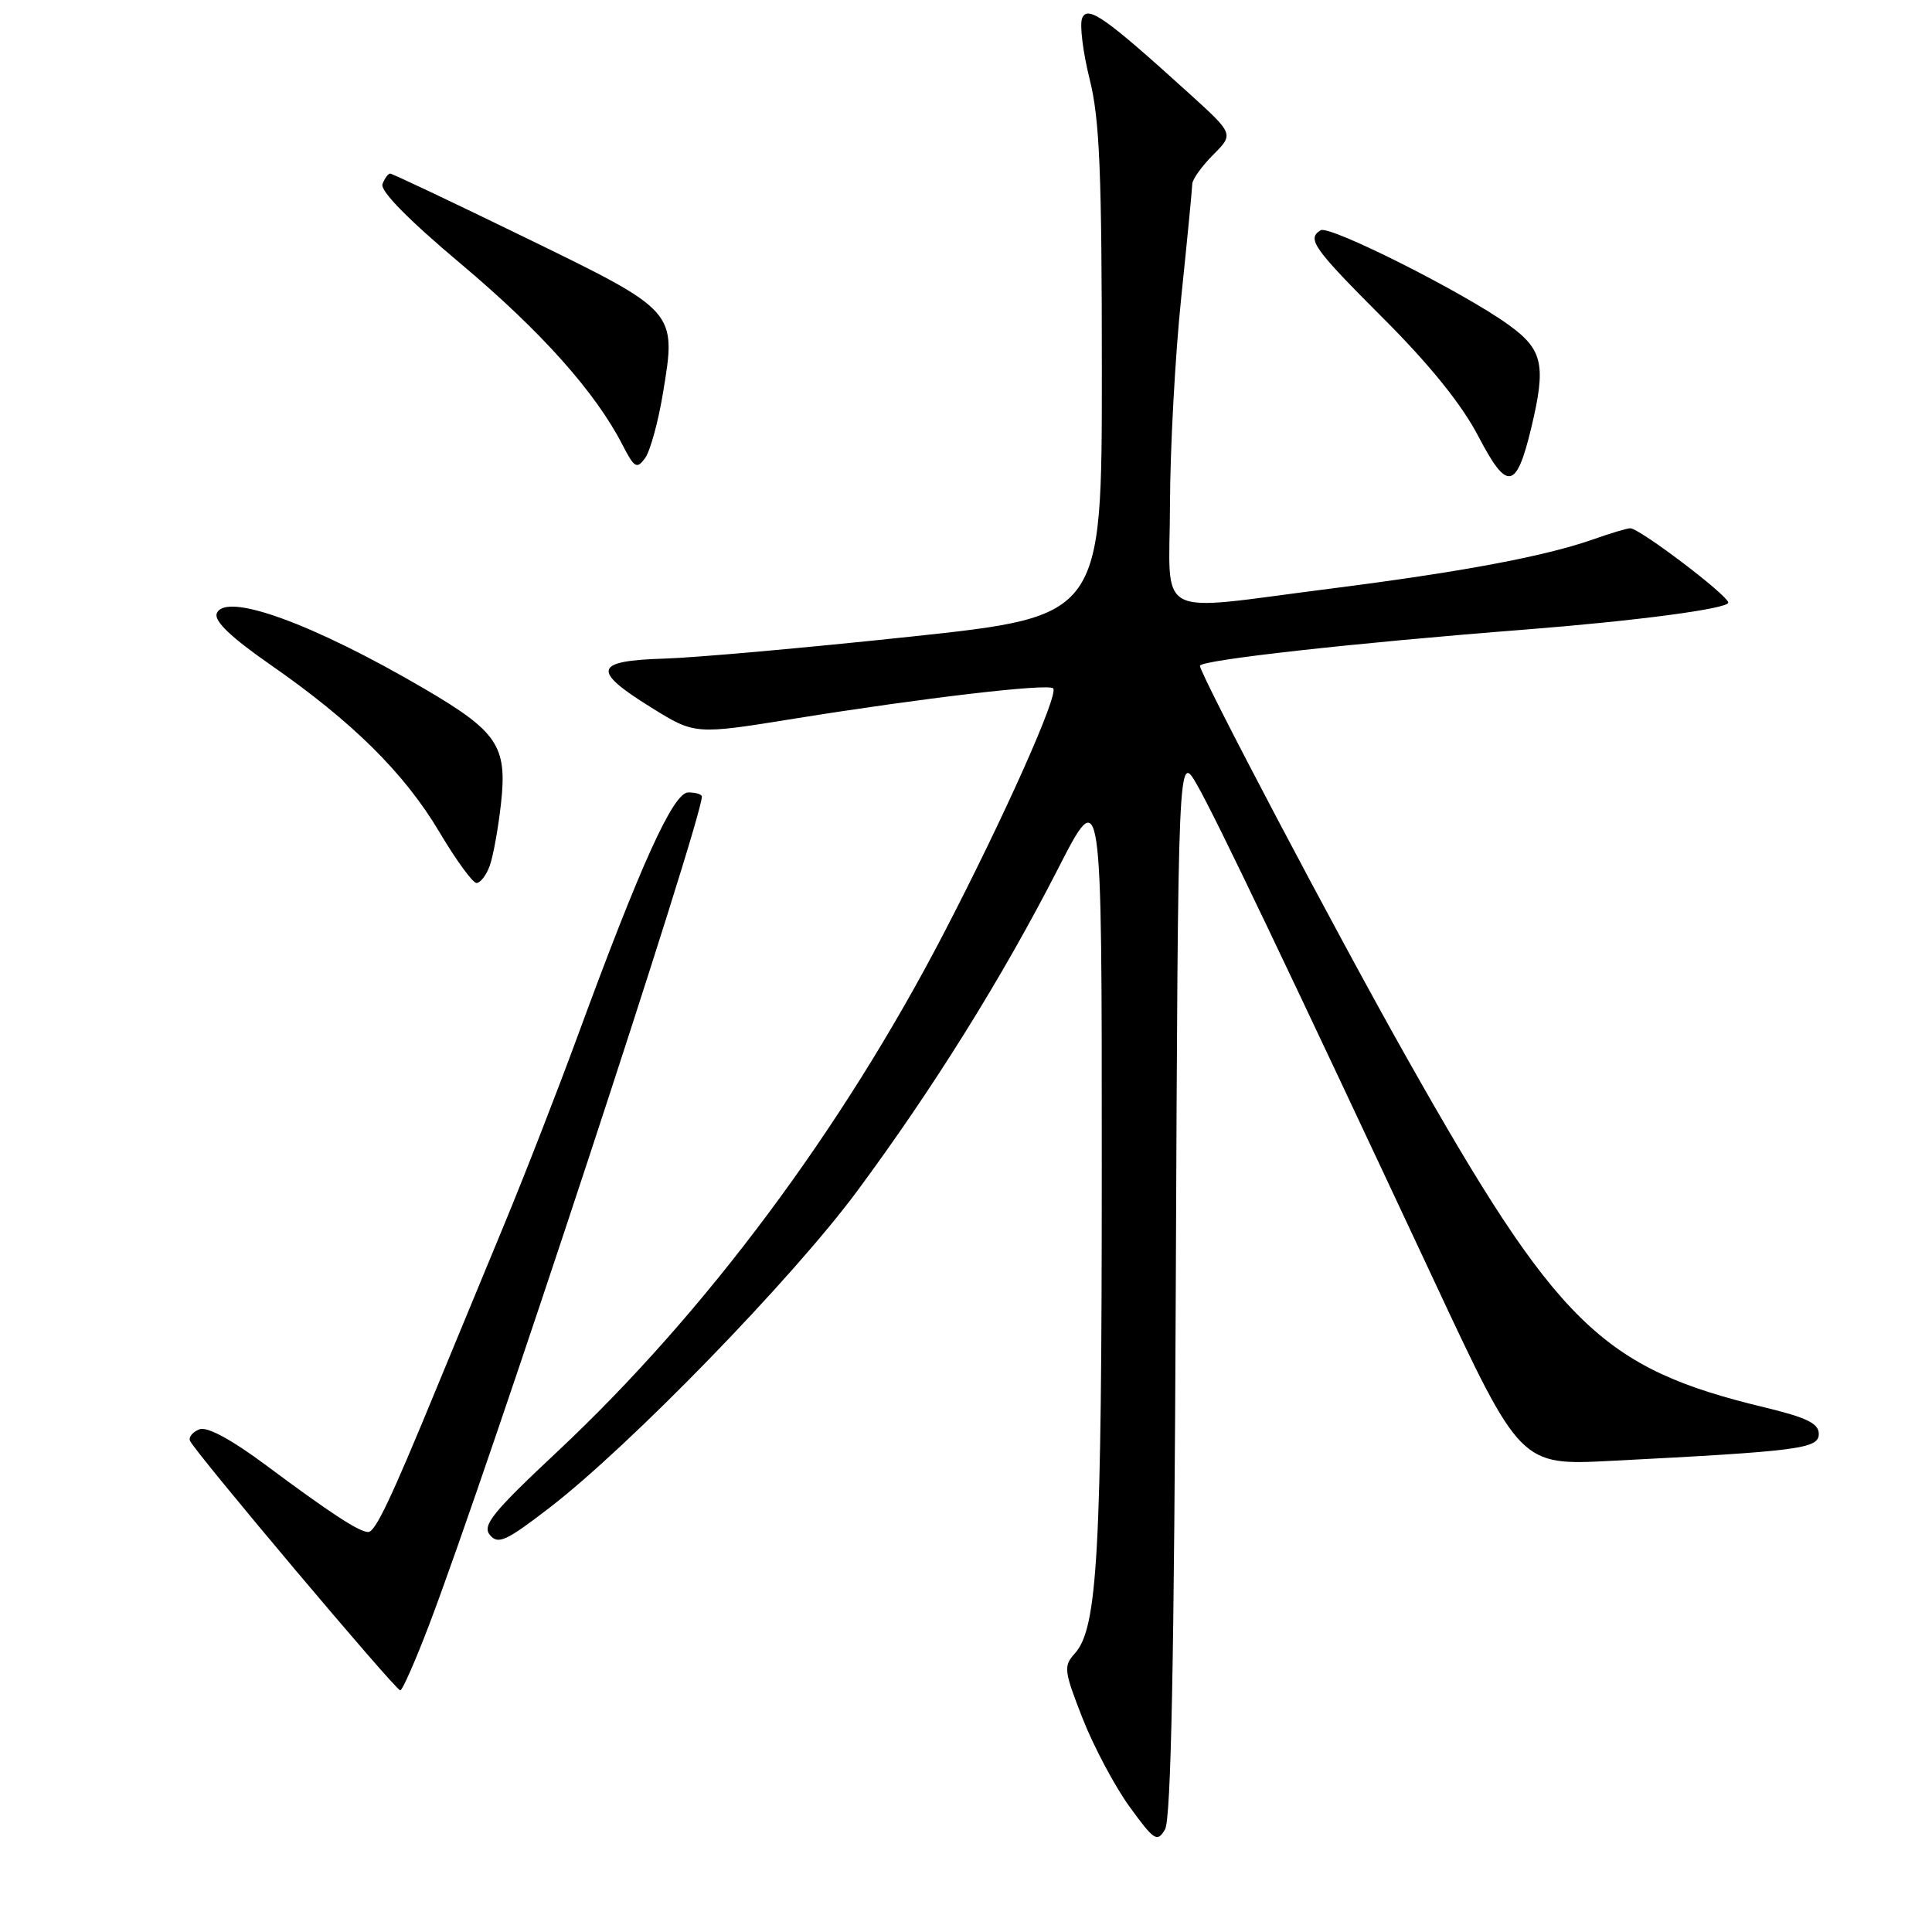 <?xml version="1.0" encoding="UTF-8" standalone="no"?>
<!DOCTYPE svg PUBLIC "-//W3C//DTD SVG 1.1//EN" "http://www.w3.org/Graphics/SVG/1.1/DTD/svg11.dtd" >
<svg xmlns="http://www.w3.org/2000/svg" xmlns:xlink="http://www.w3.org/1999/xlink" version="1.1" viewBox="0 0 256 256">
 <g >
 <path fill="currentColor"
d=" M 155.80 170.04 C 156.10 99.58 156.10 99.58 158.64 104.04 C 161.27 108.67 170.56 128.11 190.09 169.85 C 201.48 194.19 201.48 194.19 213.49 193.57 C 238.44 192.29 241.00 191.96 241.00 190.00 C 241.00 188.61 239.40 187.83 233.75 186.47 C 212.19 181.27 206.37 175.58 186.31 140.00 C 177.12 123.72 159.00 89.35 159.00 88.22 C 159.00 87.47 179.42 85.19 202.00 83.43 C 216.72 82.28 229.00 80.66 229.00 79.85 C 229.00 78.91 217.25 70.00 216.02 70.00 C 215.60 70.00 213.38 70.66 211.10 71.47 C 204.70 73.72 193.72 75.78 176.35 77.99 C 152.47 81.02 154.99 82.35 155.03 66.75 C 155.05 59.46 155.71 47.20 156.51 39.50 C 157.31 31.80 157.97 25.00 157.98 24.39 C 157.99 23.77 159.24 22.03 160.75 20.51 C 163.50 17.76 163.50 17.76 157.50 12.32 C 146.38 2.24 144.08 0.63 143.38 2.44 C 143.05 3.32 143.50 6.94 144.38 10.48 C 145.71 15.74 146.00 22.80 146.00 49.28 C 146.00 81.65 146.00 81.65 120.75 84.35 C 106.86 85.83 92.12 87.15 88.00 87.27 C 78.68 87.55 78.34 88.82 86.29 93.75 C 92.08 97.35 92.08 97.35 105.29 95.22 C 122.30 92.48 138.88 90.54 139.55 91.21 C 140.32 91.99 133.09 108.20 125.08 123.62 C 111.54 149.71 93.43 174.00 73.85 192.35 C 65.25 200.41 63.86 202.13 64.92 203.40 C 66.00 204.70 67.06 204.21 72.83 199.77 C 83.50 191.55 105.00 169.42 113.59 157.81 C 123.69 144.16 132.82 129.52 140.18 115.14 C 146.00 103.77 146.00 103.77 145.99 154.64 C 145.99 205.80 145.44 215.75 142.42 219.09 C 140.90 220.77 140.97 221.37 143.45 227.70 C 144.92 231.44 147.72 236.71 149.68 239.41 C 152.95 243.91 153.34 244.15 154.37 242.41 C 155.17 241.05 155.59 220.02 155.80 170.04 Z  M 56.88 215.25 C 64.59 195.00 93.00 108.69 93.00 105.55 C 93.00 105.25 92.19 105.00 91.20 105.00 C 89.21 105.00 84.90 114.50 76.46 137.50 C 73.83 144.65 69.45 155.90 66.71 162.50 C 63.97 169.10 59.97 178.78 57.82 184.00 C 51.78 198.68 49.73 203.00 48.79 203.00 C 47.60 203.00 43.77 200.50 35.26 194.16 C 30.65 190.73 27.45 189.00 26.43 189.39 C 25.55 189.73 24.98 190.40 25.17 190.90 C 25.65 192.20 52.40 223.96 53.03 223.98 C 53.32 223.99 55.05 220.06 56.88 215.25 Z  M 64.88 114.75 C 65.34 113.51 66.02 109.77 66.39 106.42 C 67.22 98.87 65.94 96.95 56.28 91.29 C 41.47 82.62 29.83 78.39 28.72 81.29 C 28.34 82.28 30.62 84.46 35.83 88.08 C 46.73 95.66 53.58 102.44 58.21 110.23 C 60.42 113.96 62.64 117.00 63.14 117.00 C 63.64 117.00 64.43 115.99 64.88 114.75 Z  M 202.87 56.81 C 204.90 48.38 204.47 46.35 199.92 43.06 C 194.04 38.79 176.15 29.79 174.99 30.51 C 173.13 31.65 174.01 32.89 183.30 42.19 C 189.50 48.39 193.71 53.62 195.91 57.85 C 199.69 65.10 200.91 64.92 202.87 56.81 Z  M 87.85 52.07 C 89.65 41.18 89.74 41.29 69.62 31.49 C 60.03 26.82 51.97 23.00 51.70 23.00 C 51.43 23.00 50.97 23.63 50.68 24.39 C 50.34 25.28 54.11 29.12 61.09 34.98 C 71.73 43.94 78.88 51.94 82.48 58.94 C 84.06 62.01 84.38 62.20 85.48 60.70 C 86.15 59.78 87.22 55.90 87.85 52.07 Z "/>
</g>
</svg>